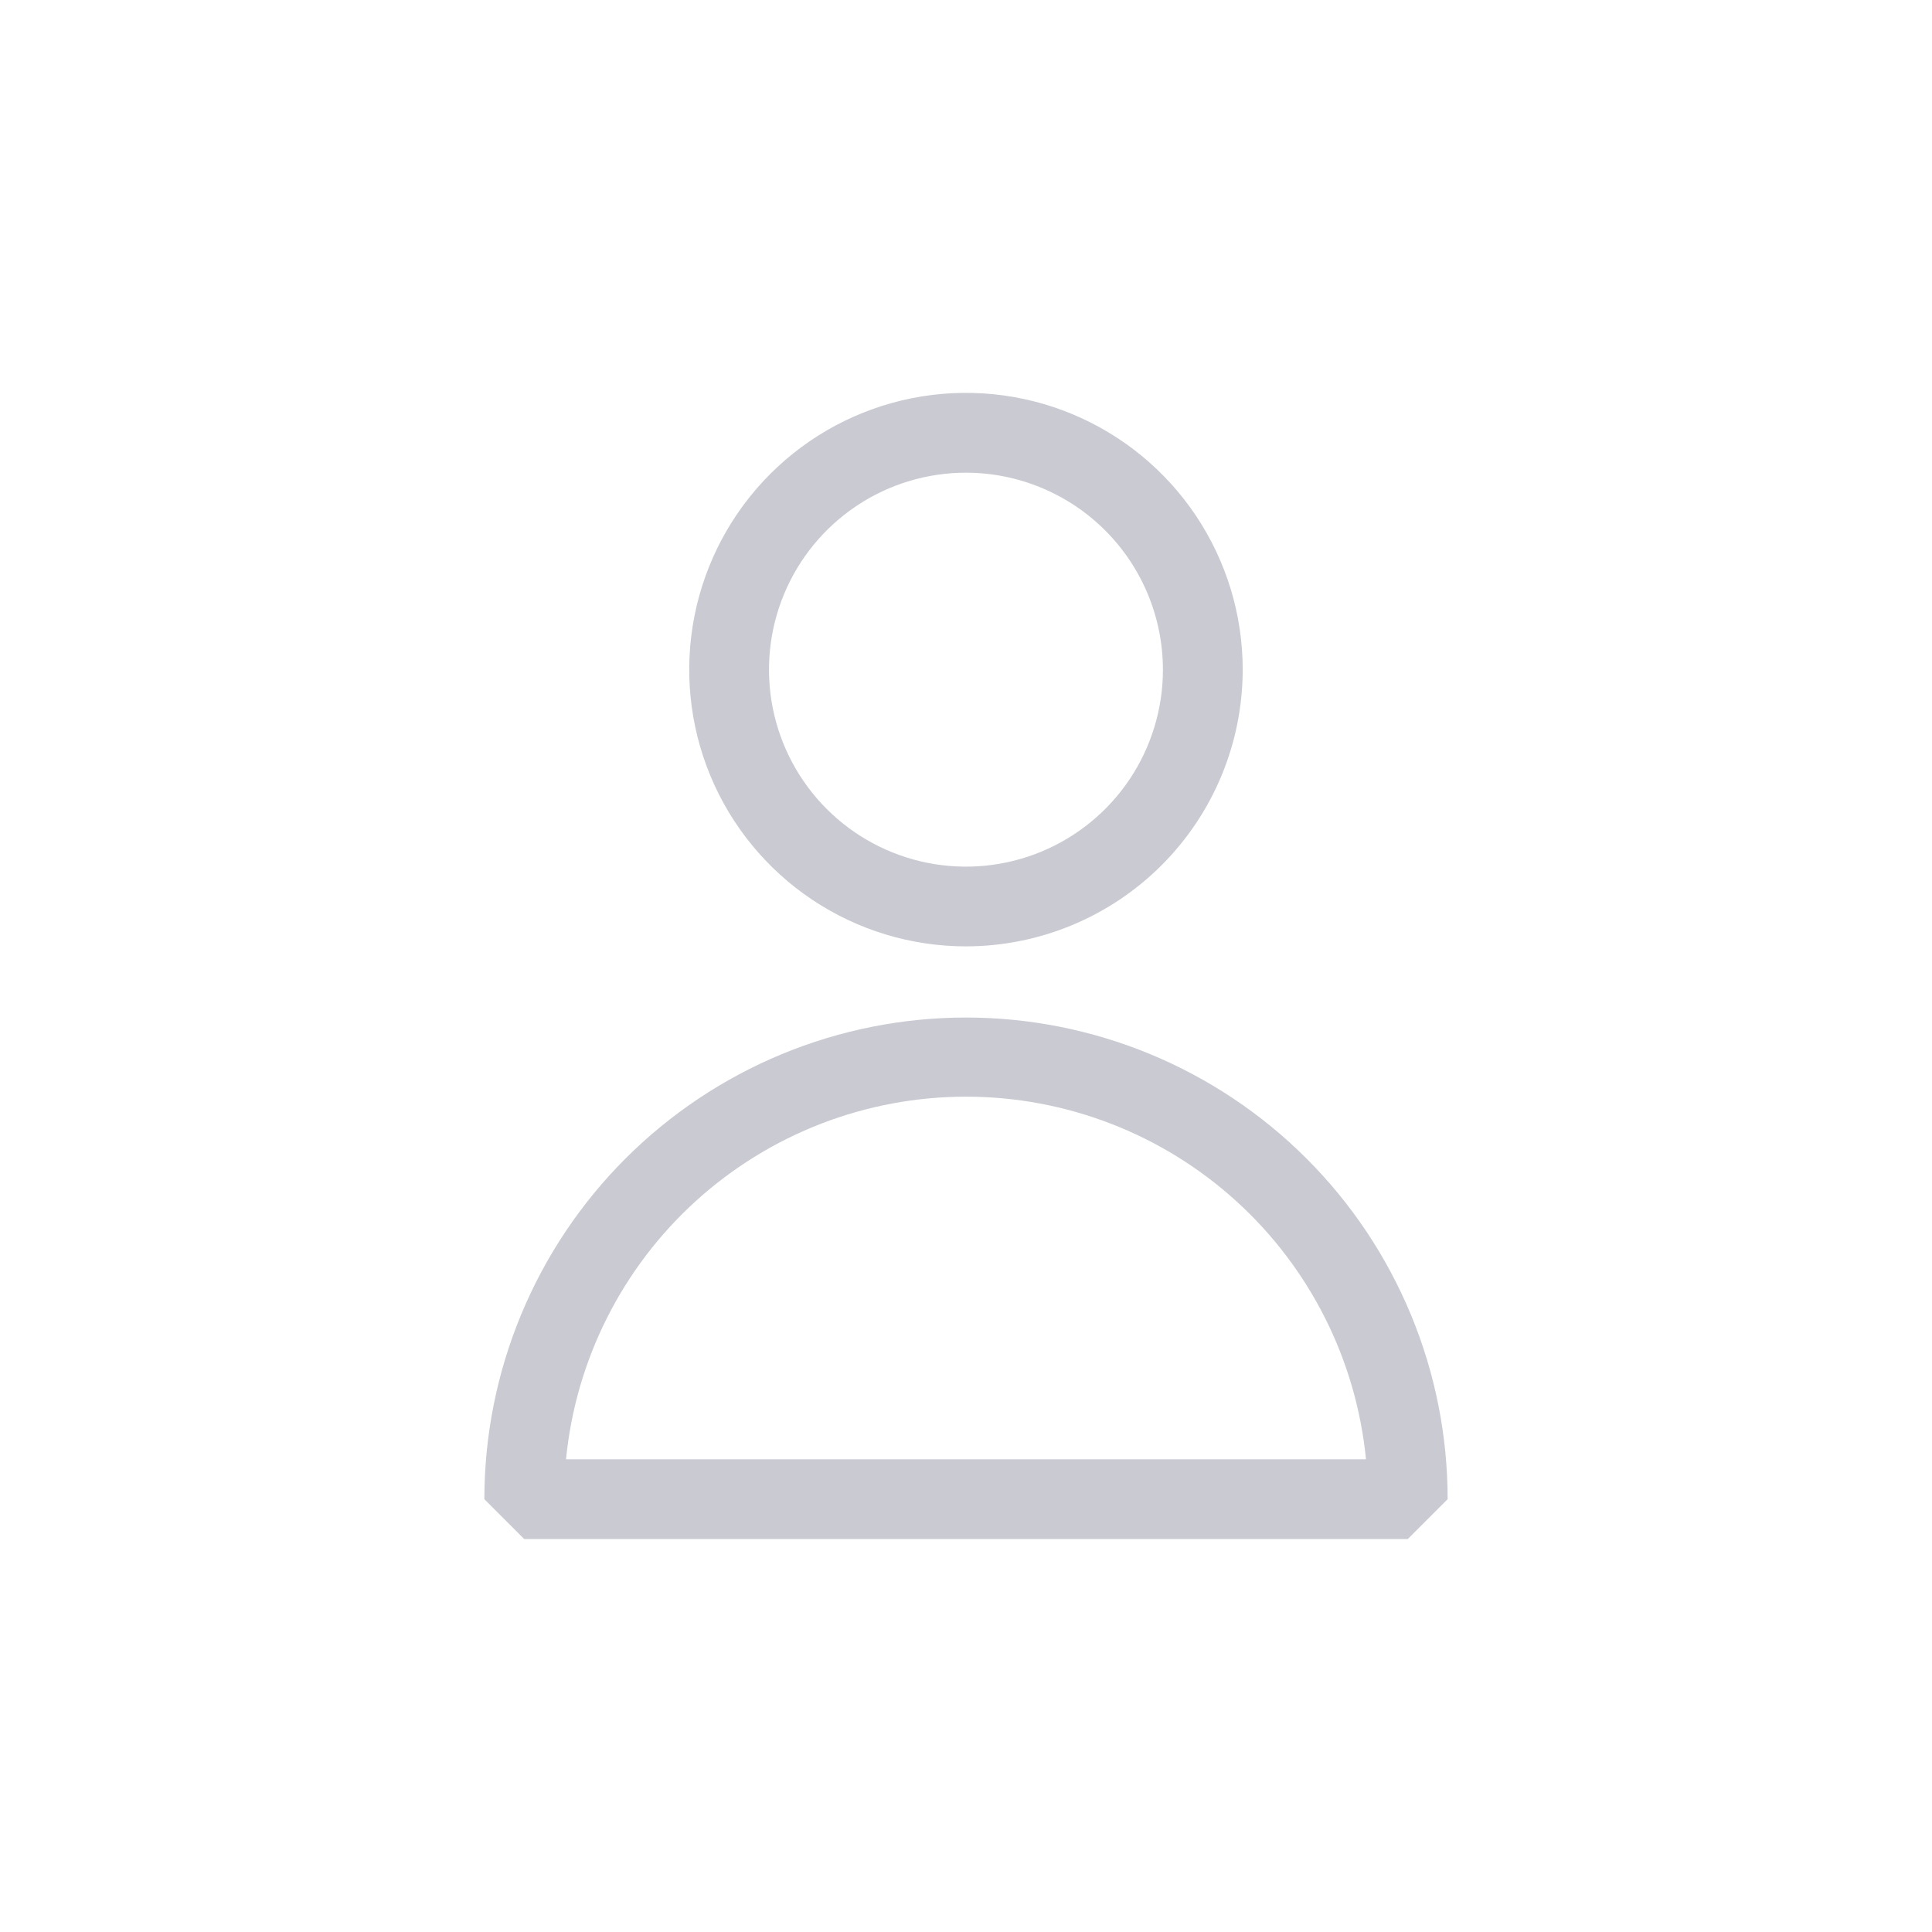 <svg width="68" height="68" viewBox="0 0 68 68" fill="none" xmlns="http://www.w3.org/2000/svg">
<path d="M34 33.309C32.074 33.309 30.19 32.738 28.588 31.668C26.986 30.598 25.738 29.077 25 27.297C24.263 25.517 24.07 23.559 24.445 21.669C24.821 19.78 25.748 18.044 27.111 16.681C28.473 15.319 30.208 14.391 32.098 14.015C33.987 13.639 35.946 13.832 37.726 14.569C39.506 15.307 41.027 16.555 42.097 18.157C43.168 19.759 43.739 21.642 43.739 23.569C43.737 26.151 42.71 28.627 40.884 30.453C39.058 32.279 36.582 33.306 34 33.309ZM34 16.637C32.629 16.637 31.288 17.043 30.148 17.805C29.008 18.567 28.119 19.649 27.594 20.916C27.069 22.183 26.932 23.577 27.199 24.922C27.466 26.267 28.127 27.503 29.096 28.472C30.066 29.442 31.302 30.102 32.647 30.37C33.992 30.637 35.386 30.5 36.652 29.975C37.919 29.45 39.002 28.561 39.764 27.421C40.525 26.28 40.932 24.94 40.931 23.569C40.929 21.731 40.199 19.969 38.899 18.67C37.6 17.37 35.838 16.639 34 16.637ZM49.548 54.17H18.452L17.048 52.766C17.048 50.54 17.486 48.336 18.338 46.279C19.19 44.222 20.439 42.353 22.013 40.779C23.587 39.205 25.456 37.956 27.513 37.104C29.57 36.252 31.774 35.814 34 35.814C36.226 35.814 38.431 36.252 40.487 37.104C42.544 37.956 44.413 39.205 45.987 40.779C47.561 42.353 48.81 44.222 49.662 46.279C50.514 48.336 50.952 50.54 50.952 52.766L49.548 54.17ZM19.922 51.362H48.078C47.735 47.867 46.103 44.624 43.501 42.265C40.899 39.906 37.512 38.599 34 38.599C30.488 38.599 27.101 39.906 24.499 42.265C21.897 44.624 20.265 47.867 19.922 51.362Z" fill="#292C4E" fill-opacity="0.25"/>
</svg>
